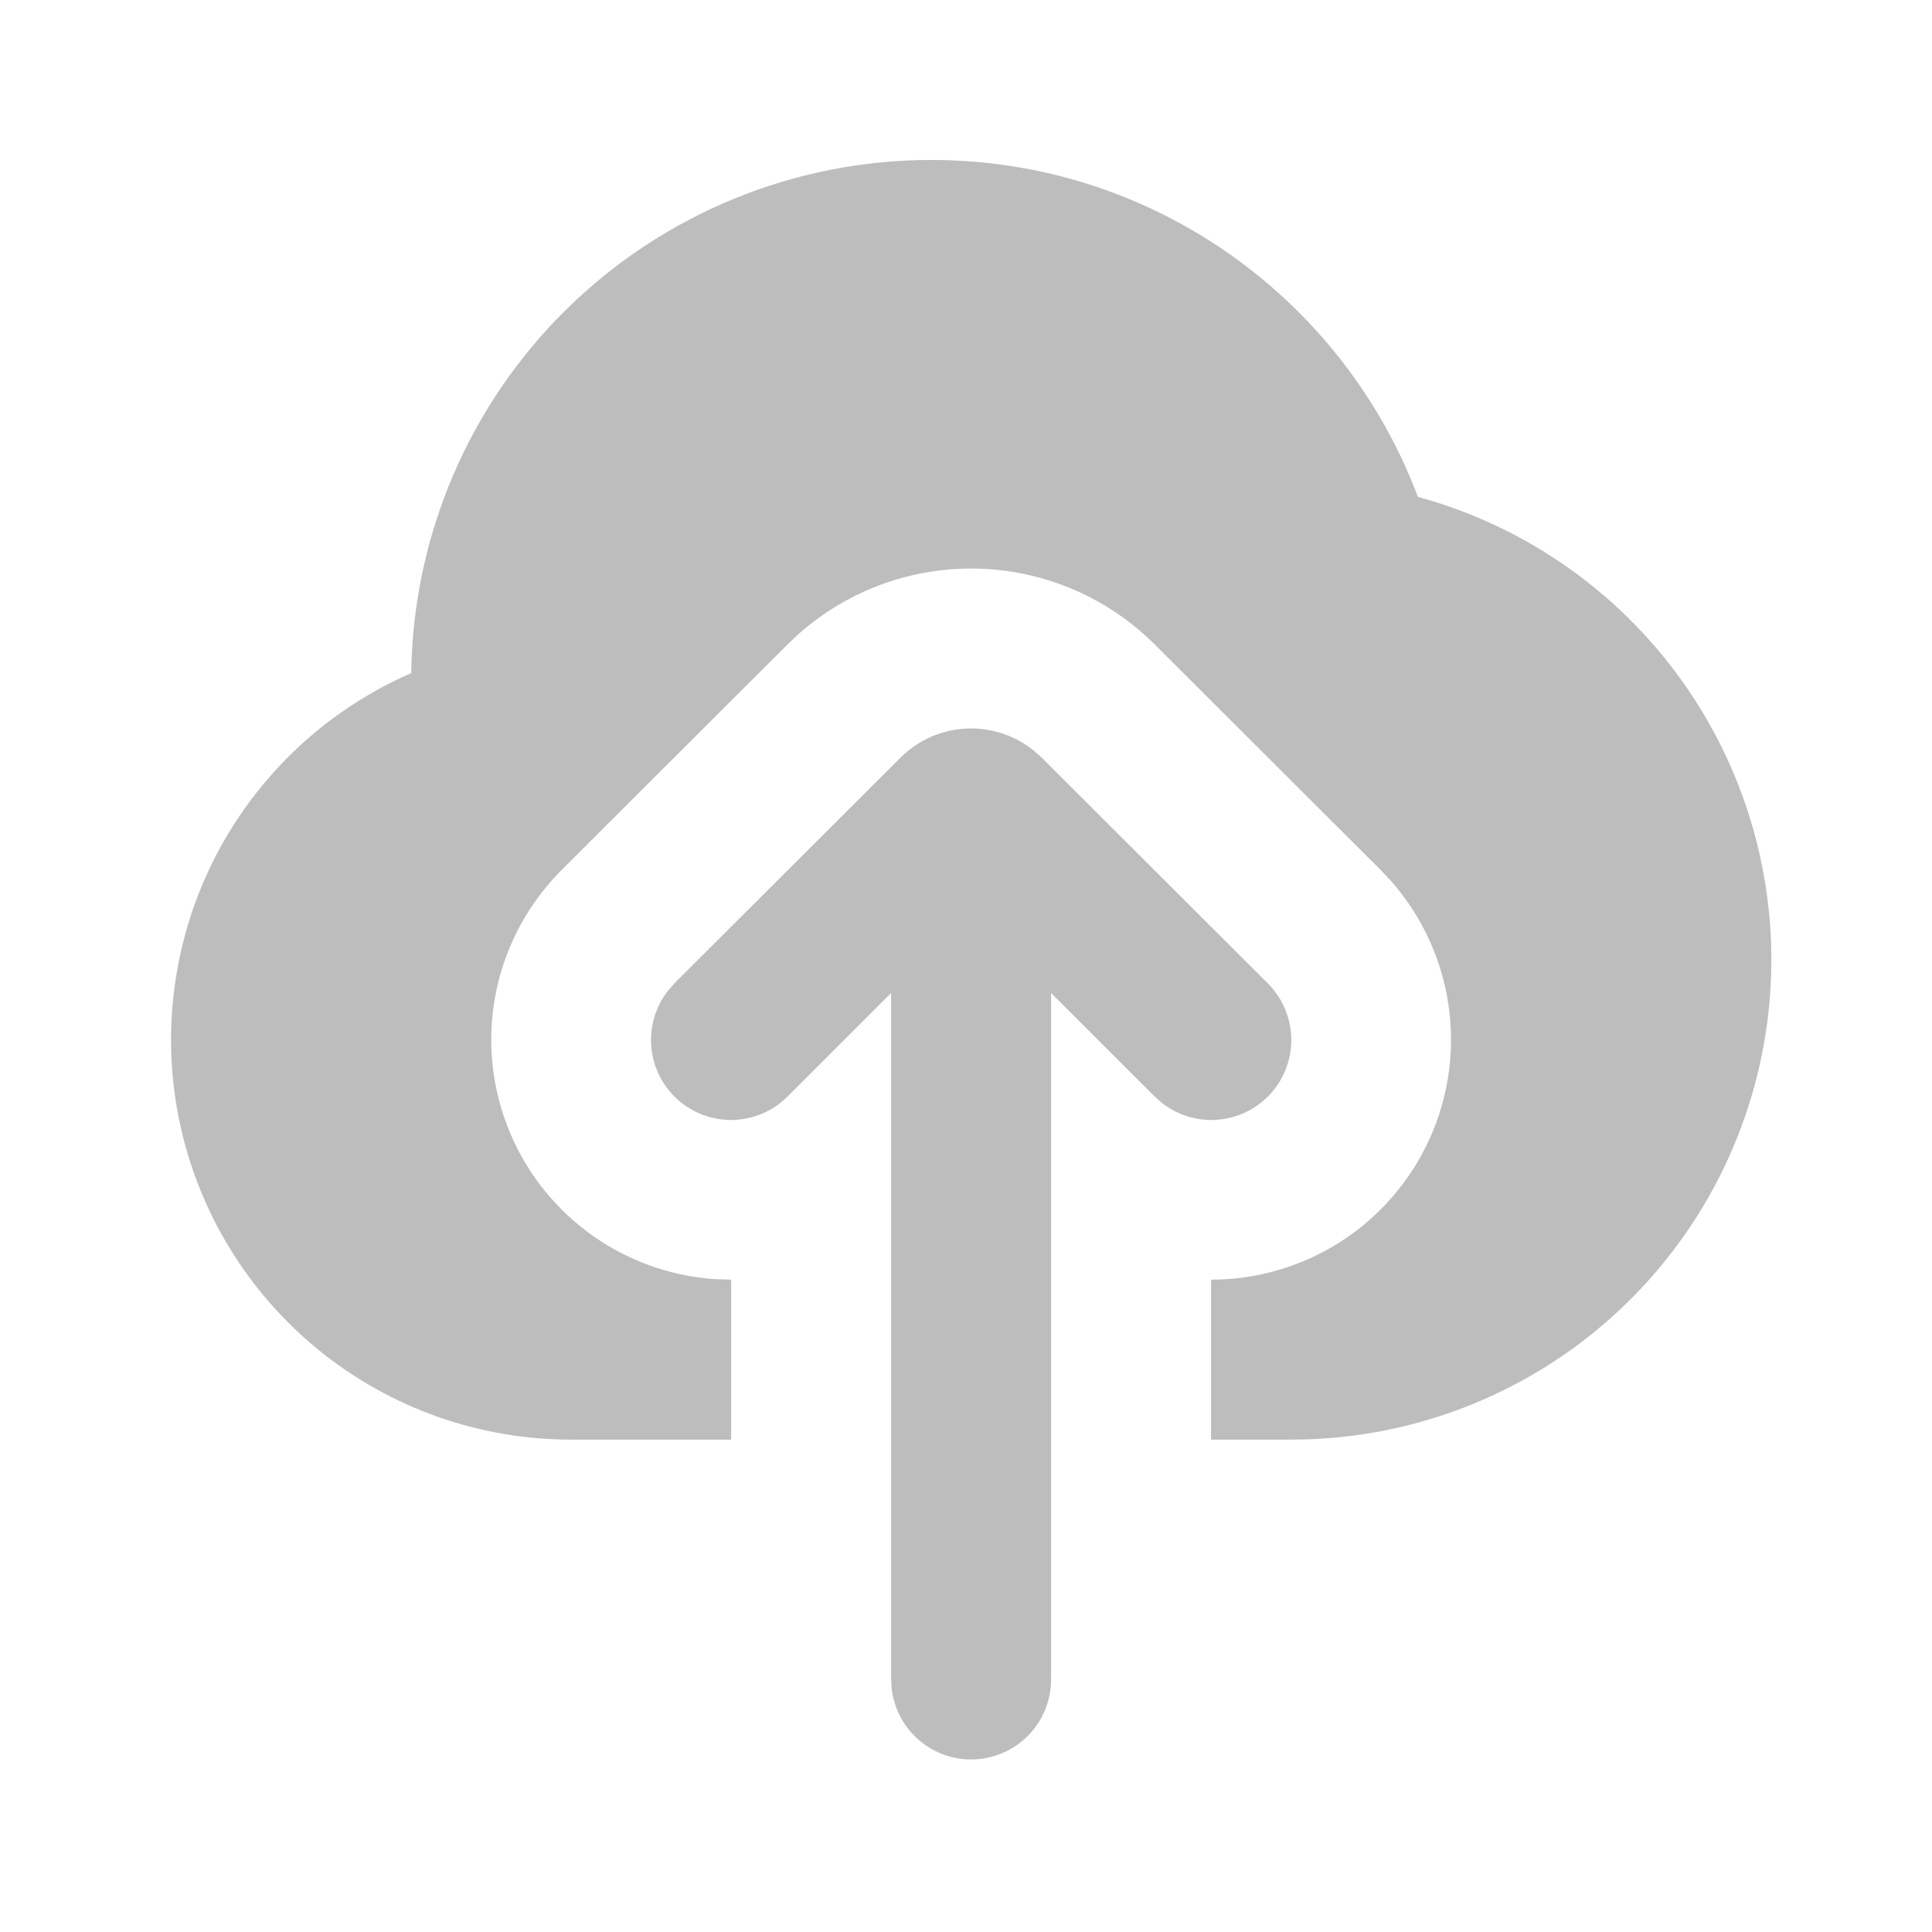 <svg width="48" height="48" viewBox="0 0 48 48" fill="none" xmlns="http://www.w3.org/2000/svg">
<g clip-path="url(#clip0_0_251)">
<path opacity="0.6" d="M22.372 18.823C22.805 18.392 23.382 18.135 23.992 18.102C24.603 18.069 25.204 18.262 25.681 18.645L25.882 18.823L31.493 24.427C31.853 24.784 32.063 25.265 32.081 25.771C32.098 26.278 31.921 26.772 31.586 27.152C31.25 27.533 30.782 27.771 30.278 27.817C29.773 27.864 29.269 27.716 28.87 27.404L28.683 27.239L26.114 24.671V41.728C26.113 42.235 25.92 42.722 25.572 43.09C25.224 43.459 24.749 43.68 24.244 43.71C23.738 43.74 23.24 43.575 22.852 43.25C22.463 42.925 22.214 42.464 22.154 41.961L22.14 41.728V24.671L19.571 27.239C19.213 27.598 18.733 27.808 18.226 27.824C17.72 27.841 17.226 27.663 16.846 27.328C16.466 26.993 16.229 26.525 16.182 26.021C16.136 25.516 16.284 25.013 16.596 24.614L16.761 24.425L22.372 18.823ZM23.134 3.974C28.666 3.974 33.387 7.451 35.227 12.344C37.976 13.094 40.365 14.805 41.962 17.166C43.558 19.526 44.257 22.381 43.93 25.212C43.603 28.043 42.273 30.663 40.181 32.598C38.089 34.533 35.372 35.654 32.524 35.759L32.075 35.767H30.088V31.793C31.234 31.793 32.356 31.463 33.319 30.842C34.283 30.221 35.046 29.335 35.519 28.291C35.992 27.247 36.154 26.089 35.985 24.955C35.817 23.822 35.325 22.761 34.569 21.899L34.301 21.613L28.689 16.012C27.527 14.851 25.965 14.177 24.323 14.128C22.681 14.078 21.082 14.656 19.851 15.743L19.565 16.012L13.953 21.615C13.144 22.424 12.585 23.448 12.341 24.565C12.098 25.683 12.182 26.846 12.582 27.918C12.982 28.989 13.682 29.923 14.598 30.608C15.514 31.292 16.608 31.699 17.748 31.779L18.166 31.793V35.767H14.192C11.908 35.769 9.693 34.983 7.921 33.544C6.148 32.104 4.926 30.097 4.459 27.861C3.993 25.626 4.311 23.298 5.359 21.269C6.408 19.241 8.124 17.635 10.217 16.723C10.261 13.326 11.642 10.084 14.059 7.698C16.477 5.312 19.737 3.974 23.134 3.974Z" fill="#919191"/>
</g>
<defs>
<clipPath id="clip0_0_251">
<rect width="47.69" height="47.69" fill="white" transform="translate(0.281)"/>
</clipPath>
</defs>
</svg>
